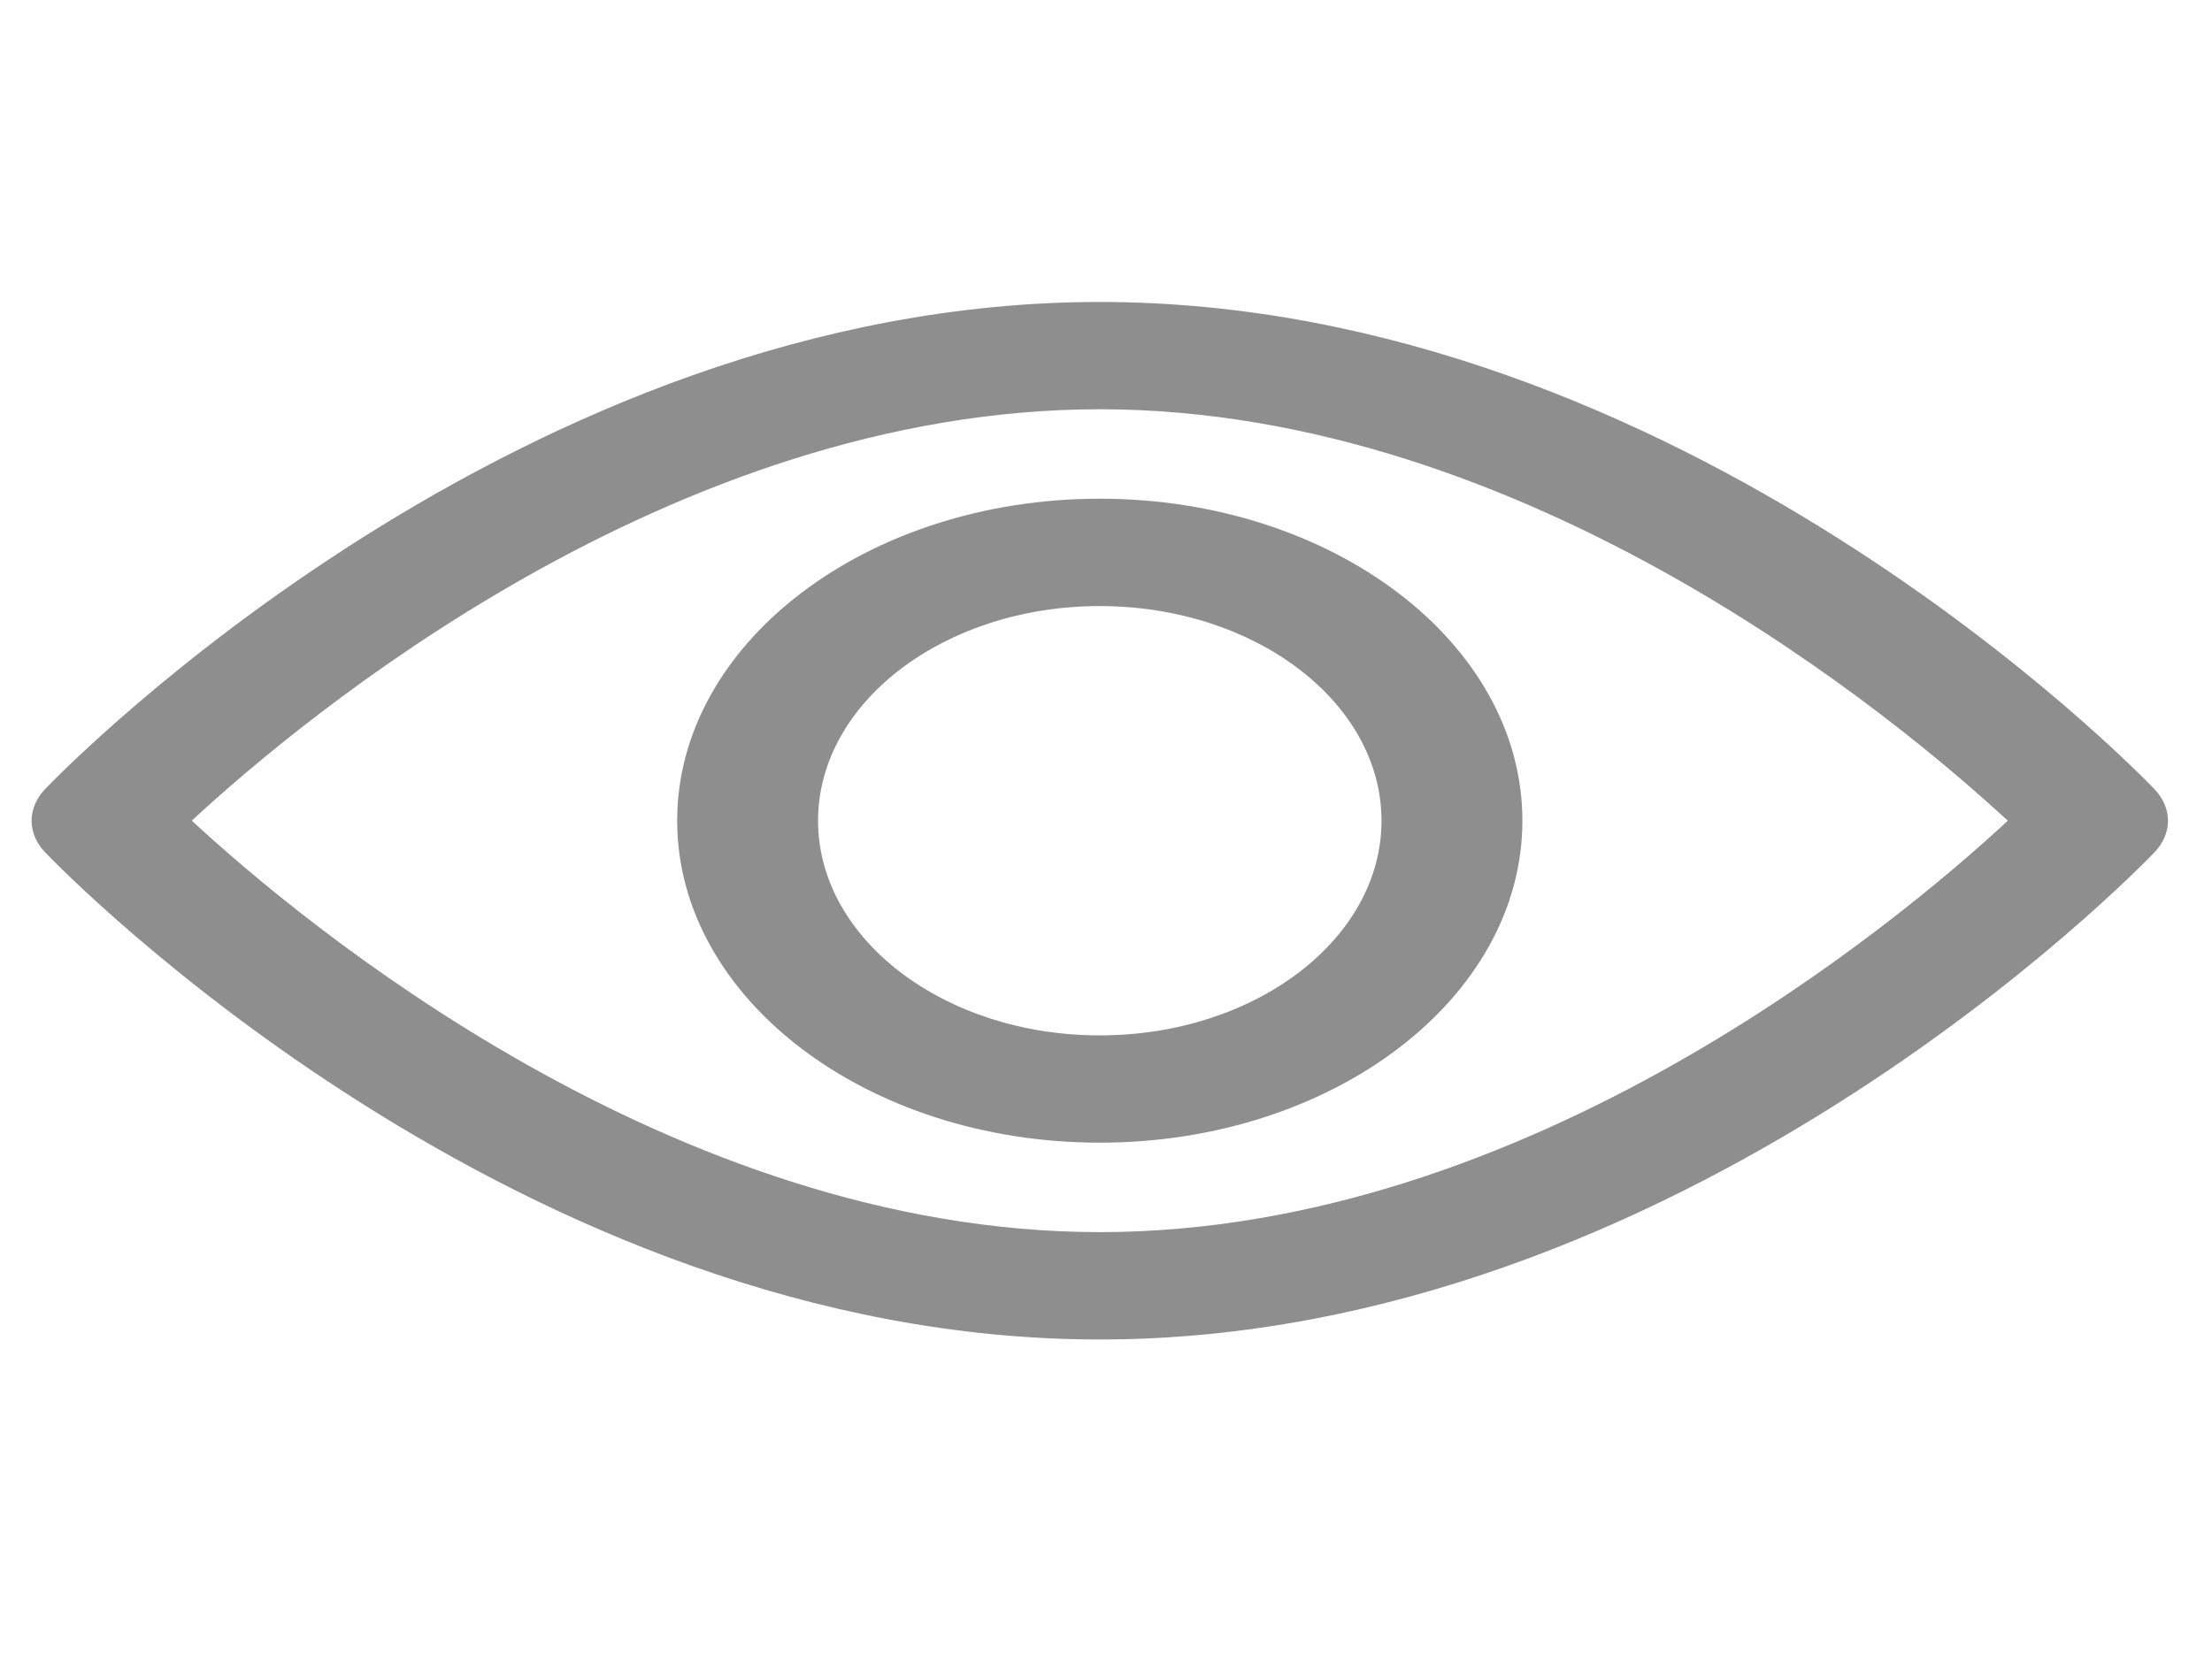 <svg width="29" height="22" viewBox="0 0 29 22" fill="none" xmlns="http://www.w3.org/2000/svg">
<g id="eye 1" clip-path="url(#clip0_323_298)">
<g id="Group">
<g id="Group_2">
<path id="Vector" d="M28.245 10.348C27.995 10.087 22.033 3.96 14.418 3.96C6.804 3.96 0.842 10.087 0.592 10.347C0.355 10.595 0.355 10.931 0.592 11.178C0.842 11.439 6.804 17.566 14.418 17.566C22.033 17.566 27.995 11.439 28.245 11.178C28.482 10.931 28.482 10.595 28.245 10.348ZM14.418 16.158C8.809 16.158 3.952 12.092 2.514 10.762C3.95 9.432 8.797 5.367 14.418 5.367C20.027 5.367 24.884 9.433 26.323 10.763C24.887 12.094 20.039 16.158 14.418 16.158Z" fill="#8E8E8E"/>
</g>
</g>
<g id="Group_3">
<g id="Group_4">
<path id="Vector_2" d="M14.418 6.54C11.364 6.54 8.878 8.434 8.878 10.763C8.878 13.091 11.364 14.985 14.418 14.985C17.473 14.985 19.959 13.091 19.959 10.763C19.959 8.434 17.473 6.54 14.418 6.54ZM14.418 13.578C12.382 13.578 10.725 12.315 10.725 10.763C10.725 9.211 12.382 7.948 14.418 7.948C16.455 7.948 18.112 9.211 18.112 10.763C18.112 12.315 16.455 13.578 14.418 13.578Z" fill="#8E8E8E"/>
</g>
</g>
</g>
<defs>
<clipPath id="clip0_323_298">
<rect width="28.009" height="21.348" fill="white" transform="translate(0.414 0.089)"/>
</clipPath>
</defs>
</svg>
